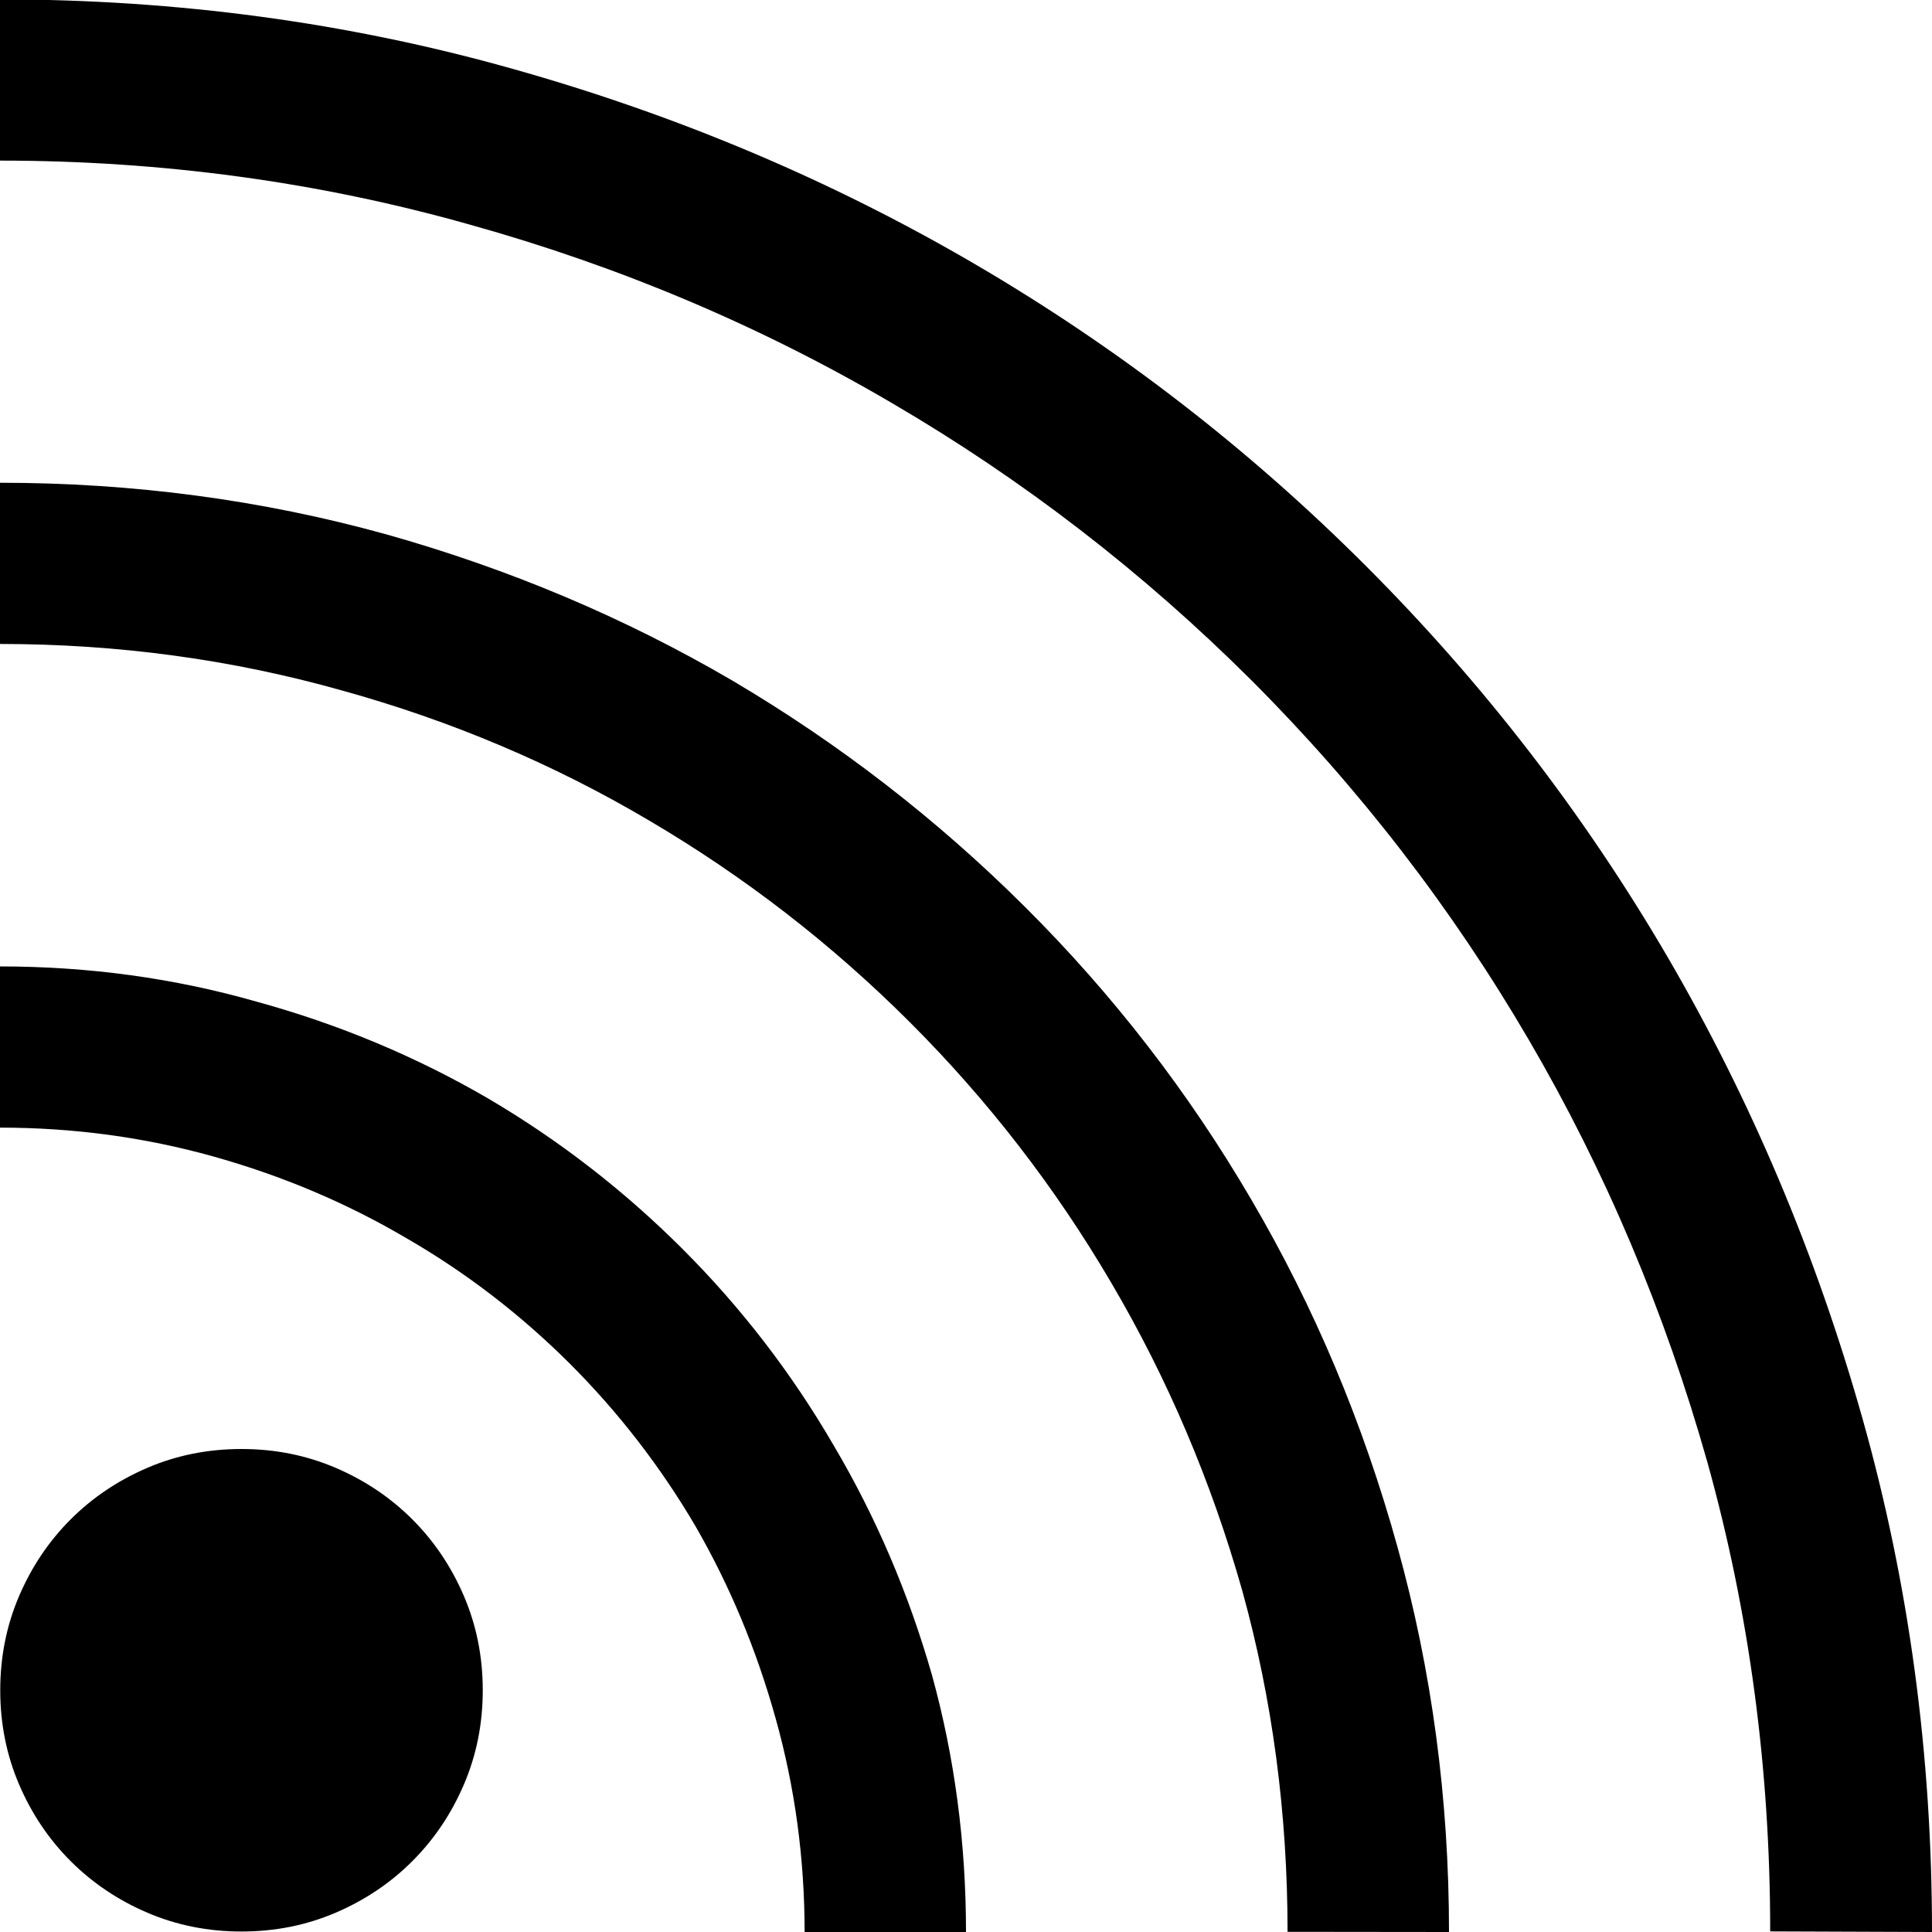 <svg width="32" height="32" version="1.1" viewBox="0 0 32 32" xmlns="http://www.w3.org/2000/svg">
 <path d="m16 32q0-2.21-.562-4.25-.583-2.04-1.63-3.81-1.04-1.79-2.5-3.25-1.46-1.46-3.23-2.5-1.79-1.04-3.83-1.6-2.04-.583-4.25-.583v2.67q1.83 0 3.54.479 1.71.479 3.19 1.35 1.48.854 2.71 2.08 1.21 1.21 2.08 2.69.854 1.48 1.33 3.19.479 1.71.479 3.54zm8 0q0-3.31-.854-6.38-.854-3.08-2.42-5.75-1.56-2.67-3.75-4.85t-4.85-3.75q-2.67-1.56-5.73-2.42-3.08-.854-6.4-.854v2.67q2.94 0 5.67.771 2.71.75 5.08 2.15 2.38 1.4 4.33 3.35 1.94 1.94 3.33 4.31 1.4 2.38 2.17 5.1.75 2.71.75 5.65zm8 0q0-4.42-1.15-8.5-1.15-4.08-3.23-7.65-2.08-3.56-5-6.48-2.92-2.92-6.48-5t-7.65-3.23q-4.08-1.15-8.5-1.15v2.67q4.04 0 7.79 1.06 3.73 1.04 7 2.96 3.25 1.9 5.94 4.58 2.69 2.69 4.6 5.96 1.9 3.25 2.96 7 1.04 3.73 1.04 7.77zm-28-8q-.833 0-1.56.312t-1.27.854q-.542.542-.854 1.27t-.312 1.56.312 1.56.854 1.27q.542.542 1.27.854t1.56.312q.833 0 1.56-.312.729-.312 1.27-.854.542-.542.854-1.27t.312-1.56-.312-1.56-.854-1.27q-.542-.542-1.27-.854-.729-.312-1.56-.312z"/>
</svg>

